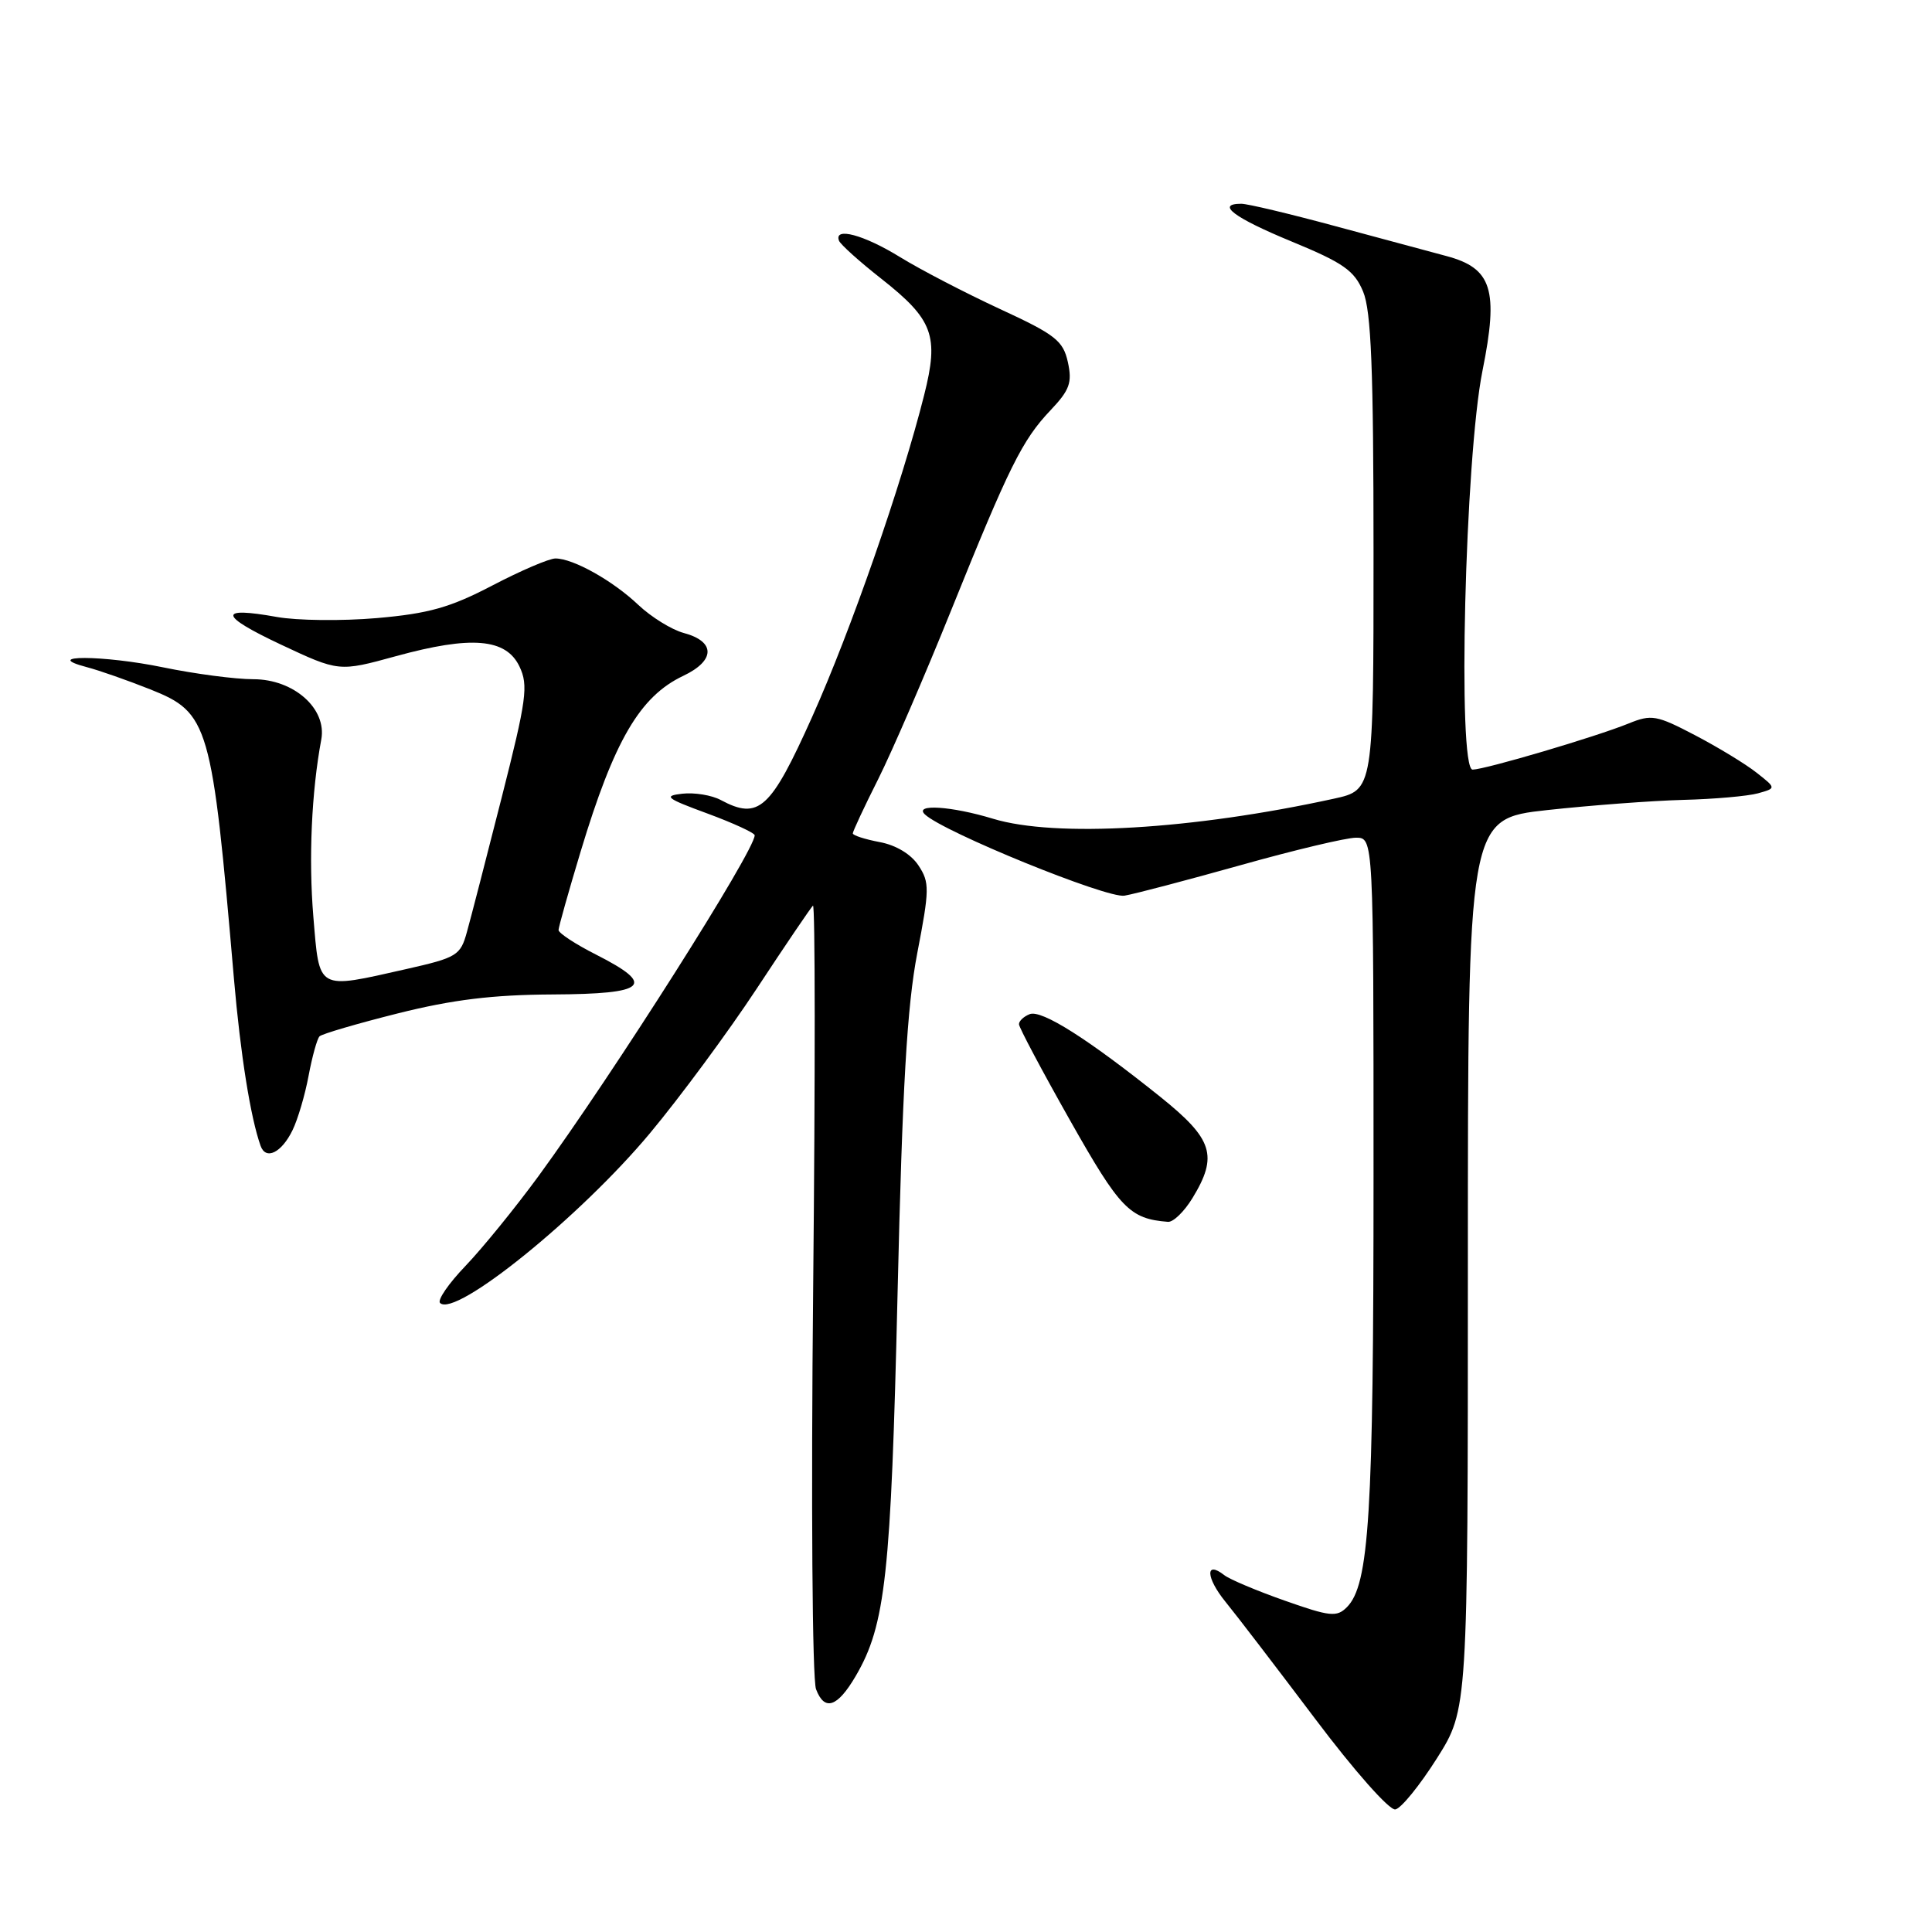 <?xml version="1.0" encoding="UTF-8" standalone="no"?>
<!DOCTYPE svg PUBLIC "-//W3C//DTD SVG 1.1//EN" "http://www.w3.org/Graphics/SVG/1.1/DTD/svg11.dtd" >
<svg xmlns="http://www.w3.org/2000/svg" xmlns:xlink="http://www.w3.org/1999/xlink" version="1.1" viewBox="0 0 256 256">
 <g >
 <path fill="currentColor"
d=" M 190.39 233.00 C 194.50 226.50 194.50 226.50 194.50 167.50 C 194.50 108.50 194.50 108.50 205.00 107.34 C 210.78 106.71 218.88 106.10 223.00 105.99 C 227.12 105.89 231.60 105.49 232.94 105.12 C 235.37 104.44 235.37 104.44 232.75 102.38 C 231.31 101.24 227.64 99.01 224.60 97.42 C 219.50 94.75 218.83 94.63 215.79 95.87 C 211.43 97.64 196.87 101.94 195.13 101.98 C 193.10 102.01 194.12 60.62 196.44 49.11 C 198.60 38.38 197.70 35.53 191.63 33.92 C 189.36 33.31 182.65 31.51 176.73 29.91 C 170.81 28.31 165.30 27.00 164.48 27.00 C 161.05 27.00 163.51 28.85 171.12 31.99 C 178.01 34.83 179.46 35.85 180.62 38.64 C 181.69 41.20 182.00 48.93 182.00 73.31 C 182.00 104.68 182.00 104.68 176.75 105.83 C 158.00 109.93 139.86 111.00 131.59 108.49 C 126.07 106.81 121.07 106.49 122.55 107.91 C 124.99 110.24 146.69 119.08 149.00 118.68 C 150.38 118.45 157.31 116.62 164.42 114.63 C 171.53 112.63 178.39 111.00 179.67 111.00 C 182.00 111.00 182.00 111.00 182.00 155.86 C 182.00 200.77 181.43 210.00 178.46 212.97 C 177.13 214.30 176.22 214.21 170.23 212.09 C 166.53 210.79 162.93 209.27 162.23 208.72 C 159.68 206.72 159.78 209.04 162.37 212.23 C 163.84 214.03 169.19 221.02 174.27 227.76 C 179.43 234.62 184.11 239.91 184.89 239.76 C 185.66 239.62 188.13 236.57 190.39 233.00 Z  M 113.40 222.06 C 117.34 215.31 118.06 208.72 118.93 171.50 C 119.57 143.97 120.19 133.34 121.54 126.31 C 123.17 117.86 123.19 116.93 121.71 114.69 C 120.74 113.20 118.73 111.98 116.56 111.58 C 114.60 111.21 113.00 110.69 113.00 110.43 C 113.00 110.17 114.51 106.92 116.37 103.23 C 118.22 99.53 122.54 89.53 125.98 81.00 C 133.74 61.75 135.45 58.31 139.21 54.35 C 141.74 51.68 142.09 50.70 141.50 47.99 C 140.87 45.14 139.85 44.34 132.51 40.95 C 127.96 38.84 121.99 35.75 119.25 34.06 C 114.46 31.11 110.47 30.04 111.17 31.89 C 111.35 32.38 113.88 34.66 116.80 36.95 C 123.65 42.35 124.44 44.48 122.46 52.33 C 119.50 64.13 112.74 83.57 107.61 95.00 C 102.11 107.26 100.54 108.70 95.51 106.01 C 94.31 105.36 92.01 104.99 90.41 105.17 C 87.85 105.46 88.25 105.78 93.75 107.80 C 97.19 109.07 100.00 110.37 100.00 110.68 C 100.00 112.74 81.29 142.23 71.37 155.82 C 68.28 160.04 63.92 165.40 61.69 167.73 C 59.45 170.06 57.93 172.27 58.31 172.65 C 60.31 174.64 76.87 161.25 86.12 150.16 C 90.10 145.39 96.46 136.78 100.27 131.00 C 104.07 125.22 107.43 120.28 107.72 120.00 C 108.02 119.72 108.03 142.45 107.75 170.50 C 107.46 199.16 107.63 222.52 108.13 223.83 C 109.25 226.80 110.97 226.22 113.40 222.06 Z  M 158.01 158.75 C 161.43 153.14 160.73 150.94 153.75 145.34 C 144.14 137.64 138.03 133.77 136.44 134.38 C 135.65 134.69 135.01 135.29 135.02 135.72 C 135.03 136.15 138.07 141.88 141.79 148.46 C 148.41 160.18 149.69 161.50 154.76 161.90 C 155.46 161.96 156.92 160.54 158.01 158.75 Z  M 38.76 149.76 C 39.46 148.33 40.42 145.08 40.89 142.54 C 41.37 139.99 42.02 137.64 42.34 137.32 C 42.66 137.00 47.33 135.63 52.71 134.28 C 59.97 132.46 65.28 131.81 73.25 131.77 C 85.74 131.71 87.00 130.56 79.00 126.50 C 76.25 125.11 74.01 123.64 74.01 123.23 C 74.02 122.83 75.33 118.16 76.93 112.86 C 81.38 98.11 84.78 92.28 90.54 89.55 C 94.80 87.53 94.83 85.00 90.59 83.87 C 89.00 83.44 86.30 81.77 84.59 80.16 C 81.20 76.94 75.95 74.00 73.60 74.00 C 72.77 74.00 69.01 75.61 65.24 77.58 C 59.65 80.50 56.82 81.30 49.94 81.90 C 45.30 82.30 39.33 82.23 36.68 81.75 C 28.83 80.34 29.00 81.54 37.20 85.40 C 44.91 89.02 44.91 89.02 52.45 86.95 C 62.46 84.20 67.05 84.59 68.83 88.31 C 70.03 90.82 69.78 92.67 66.48 105.66 C 64.45 113.65 62.38 121.68 61.87 123.49 C 61.02 126.60 60.55 126.89 53.86 128.40 C 41.89 131.10 42.35 131.35 41.52 121.46 C 40.88 113.77 41.28 104.92 42.57 98.00 C 43.34 93.91 38.94 90.00 33.57 90.00 C 31.17 90.00 25.80 89.29 21.63 88.43 C 13.69 86.79 5.27 86.76 11.50 88.40 C 13.15 88.83 16.93 90.16 19.90 91.34 C 27.69 94.45 28.08 95.78 31.00 129.71 C 31.87 139.77 33.20 148.10 34.53 151.83 C 35.22 153.77 37.31 152.75 38.76 149.76 Z "/>
</g>
</svg>
